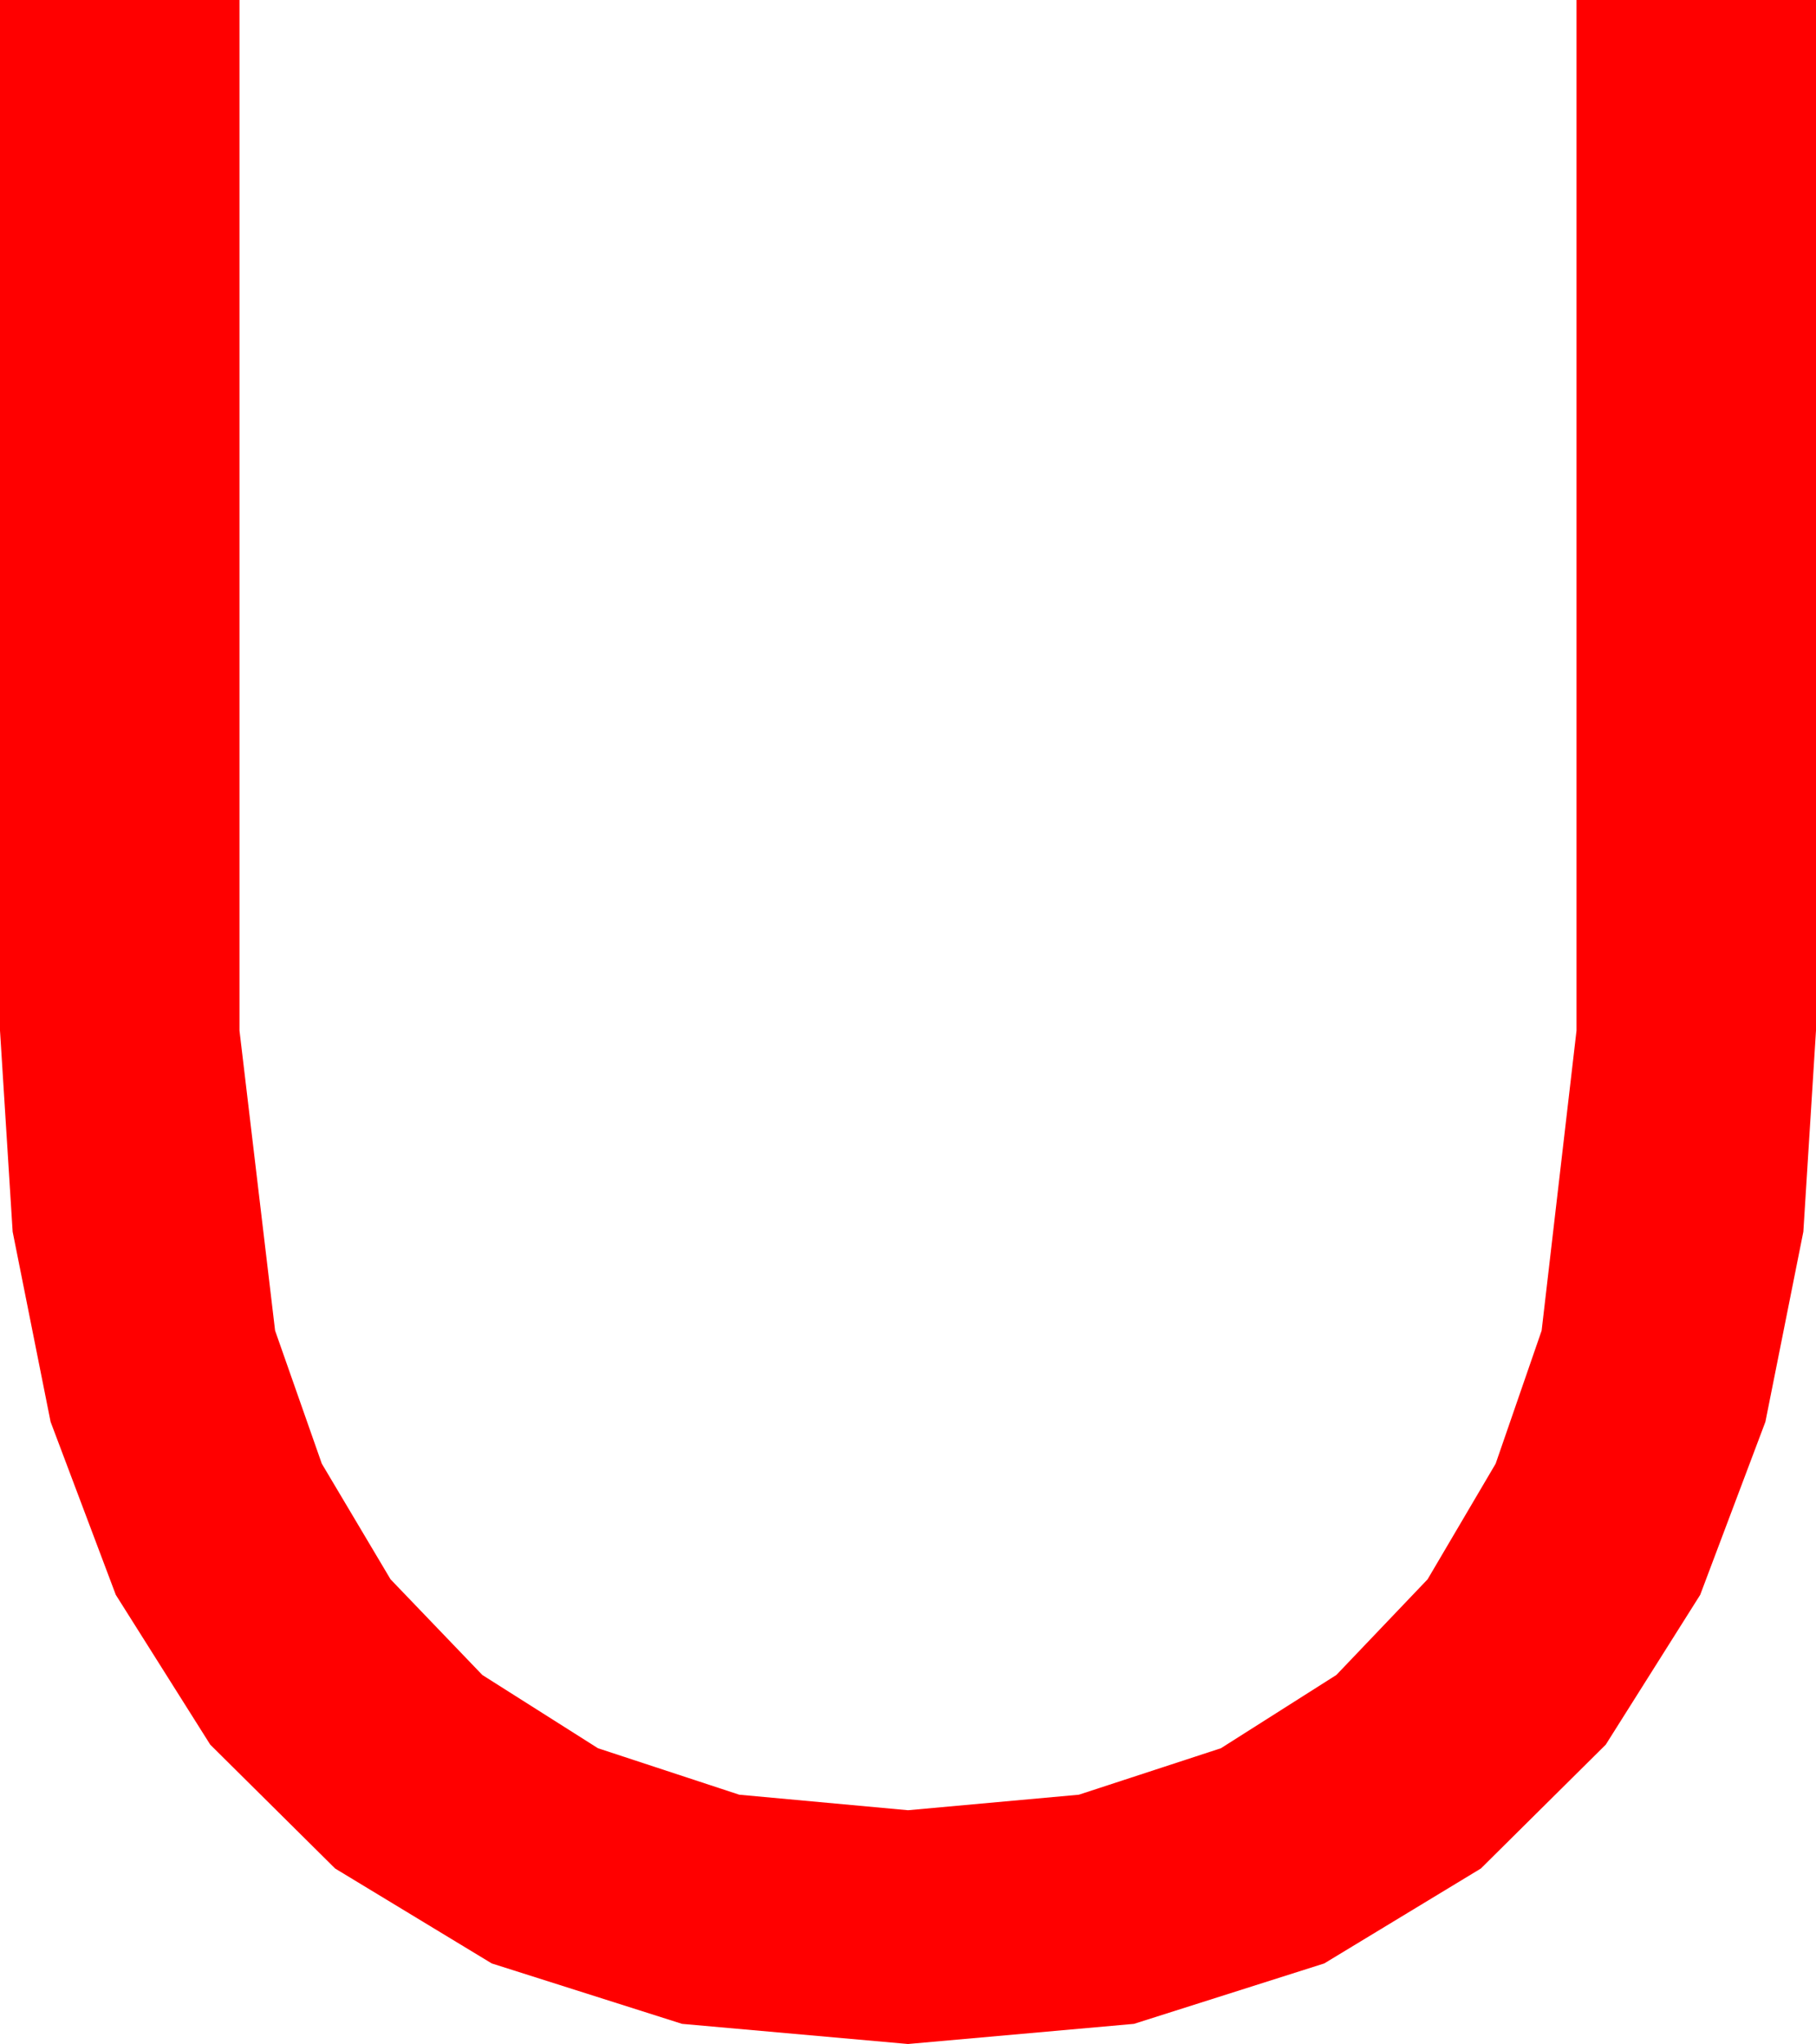 <?xml version="1.0" encoding="utf-8"?>
<!DOCTYPE svg PUBLIC "-//W3C//DTD SVG 1.1//EN" "http://www.w3.org/Graphics/SVG/1.1/DTD/svg11.dtd">
<svg width="37.324" height="42.012" xmlns="http://www.w3.org/2000/svg" xmlns:xlink="http://www.w3.org/1999/xlink" xmlns:xml="http://www.w3.org/XML/1998/namespace" version="1.1">
  <g>
    <g>
      <path style="fill:#FF0000;fill-opacity:1" d="M0,0L4.922,0 4.922,21.182 5.654,27.349 6.614,30.084 8.027,32.461 9.913,34.427 12.29,35.933 15.194,36.888 18.662,37.207 22.174,36.888 25.093,35.933 27.466,34.427 29.341,32.461 30.74,30.084 31.685,27.349 32.402,21.182 32.402,0 37.324,0 37.324,21.182 37.064,25.316 36.284,29.224 34.944,32.78 33.003,35.859 30.436,38.405 27.217,40.356 23.306,41.598 18.662,42.012 14.019,41.598 10.107,40.356 6.888,38.405 4.321,35.859 2.38,32.78 1.04,29.224 0.26,25.316 0,21.182 0,0z" />
    </g>
  </g>
</svg>
